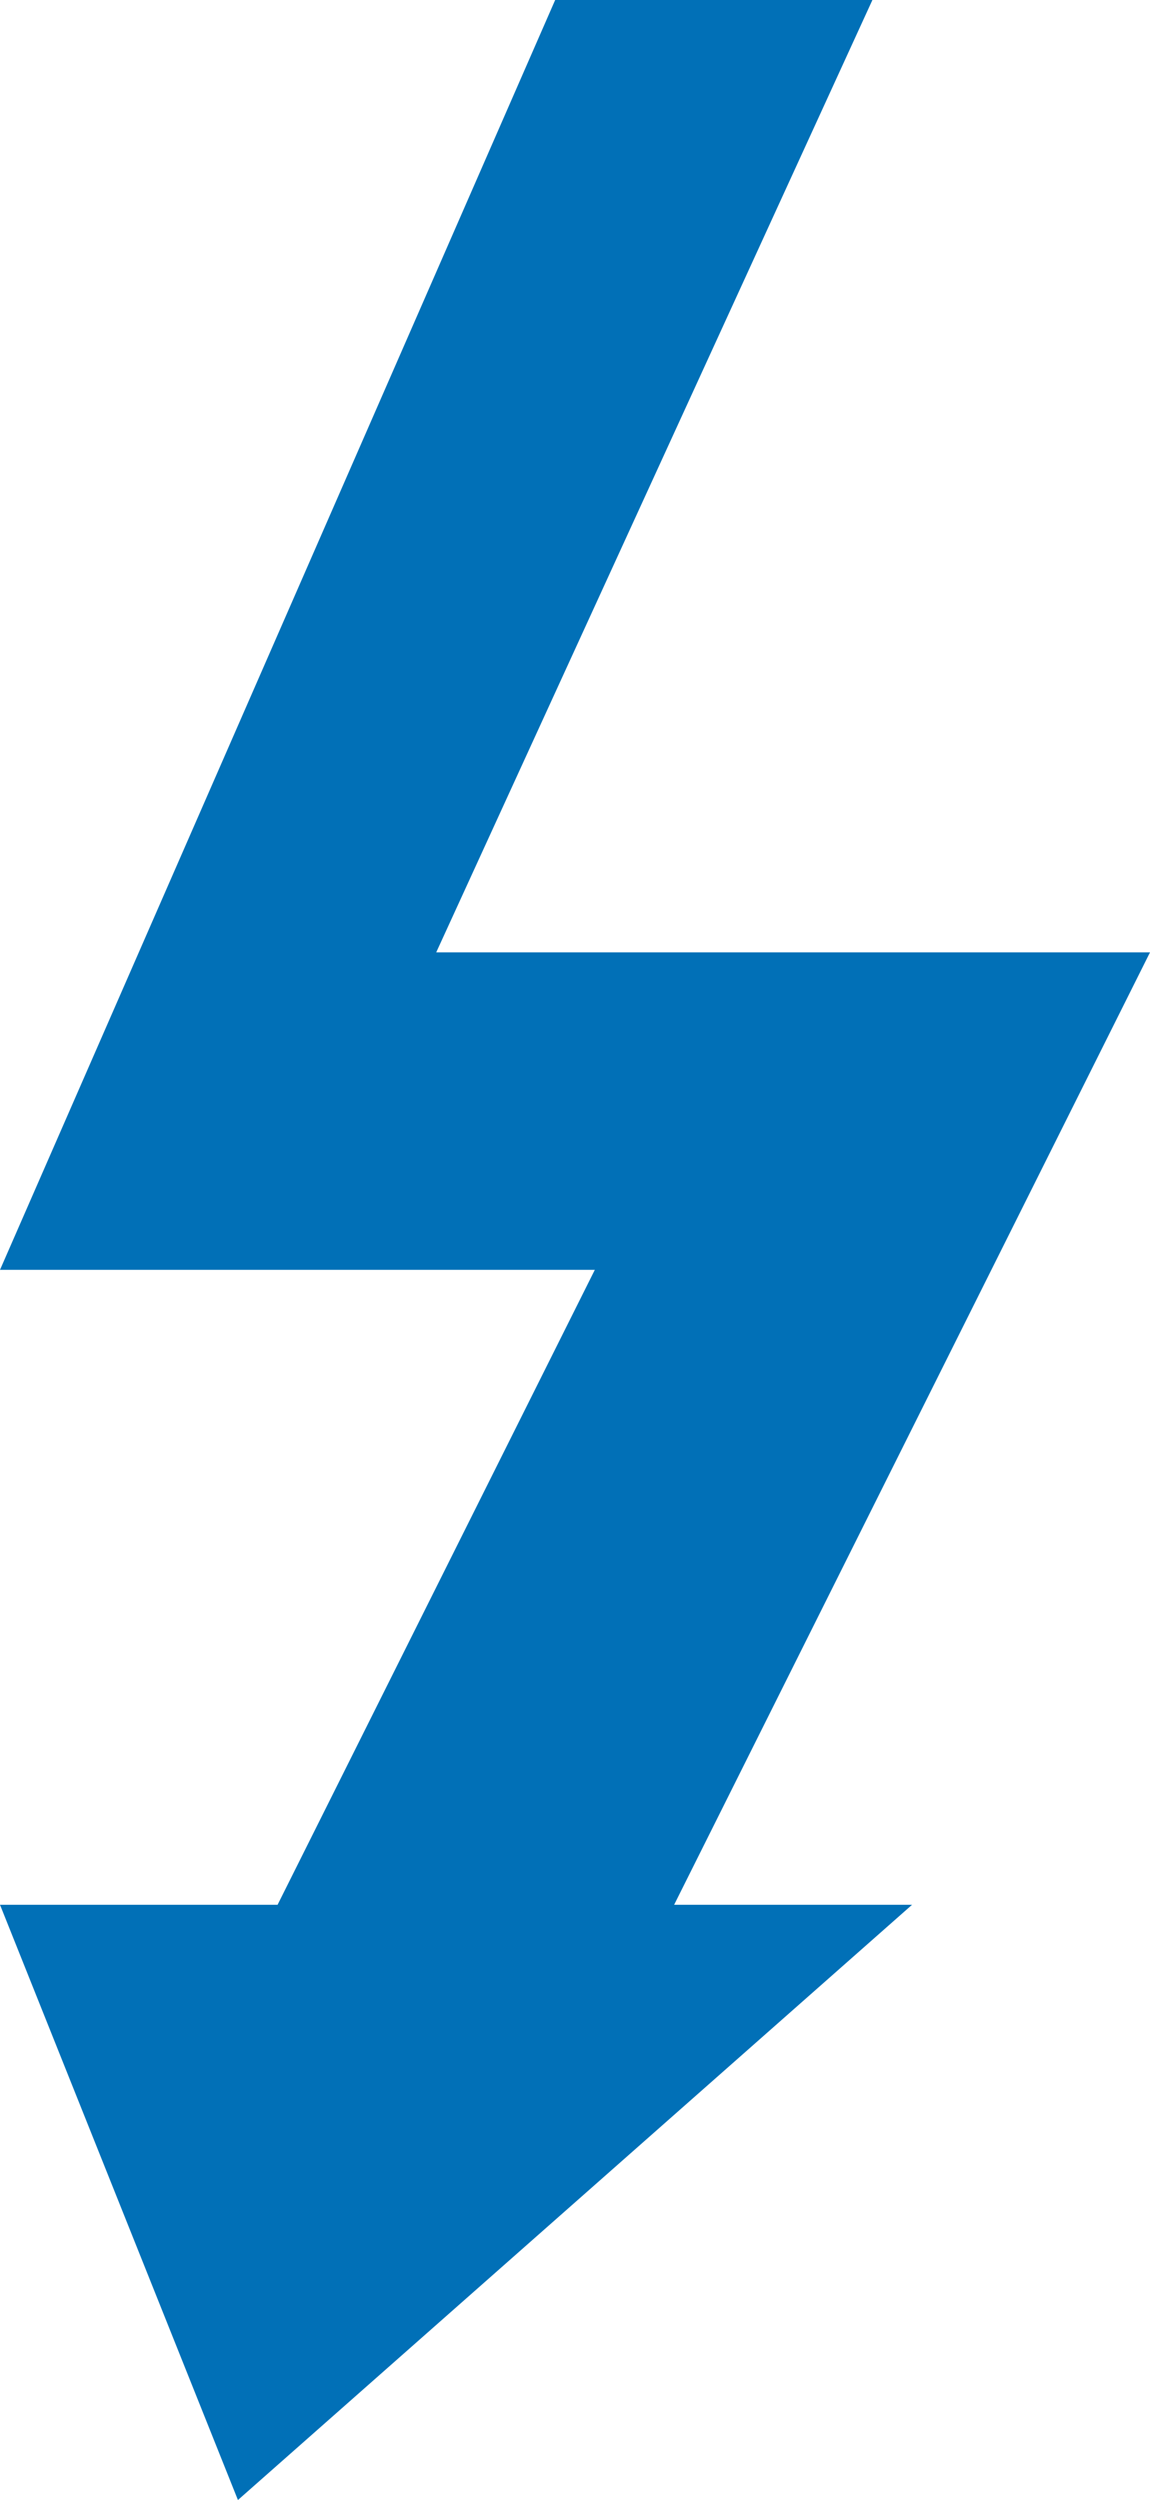 <?xml version="1.0" encoding="UTF-8" standalone="no"?>
<svg
   width="14.5"
   height="31.5"
   viewBox="0 0 14.5 31.5"
   fill="none"
   version="1.1"
   id="svg62"
   sodipodi:docname="policies_icons.svg"
   xmlns:inkscape="http://www.inkscape.org/namespaces/inkscape"
   xmlns:sodipodi="http://sodipodi.sourceforge.net/DTD/sodipodi-0.dtd"
   xmlns="http://www.w3.org/2000/svg"
   xmlns:svg="http://www.w3.org/2000/svg">
  <defs
     id="defs66" />
  <sodipodi:namedview
     id="namedview64"
     pagecolor="#ffffff"
     bordercolor="#000000"
     borderopacity="0.25"
     inkscape:showpageshadow="2"
     inkscape:pageopacity="0.0"
     inkscape:pagecheckerboard="0"
     inkscape:deskcolor="#d1d1d1"
     showgrid="false" />
  <path
     d="M 11,-3.1402588e-7 H 7 L -6.4111328e-6,16 H 7.5 l -4,8 H -6.4111328e-6 L 3,31.5 11.5,24 H 8.5 L 14.5,12 H 5.5 Z"
     fill="#0170b7"
     id="path10" />
</svg>
